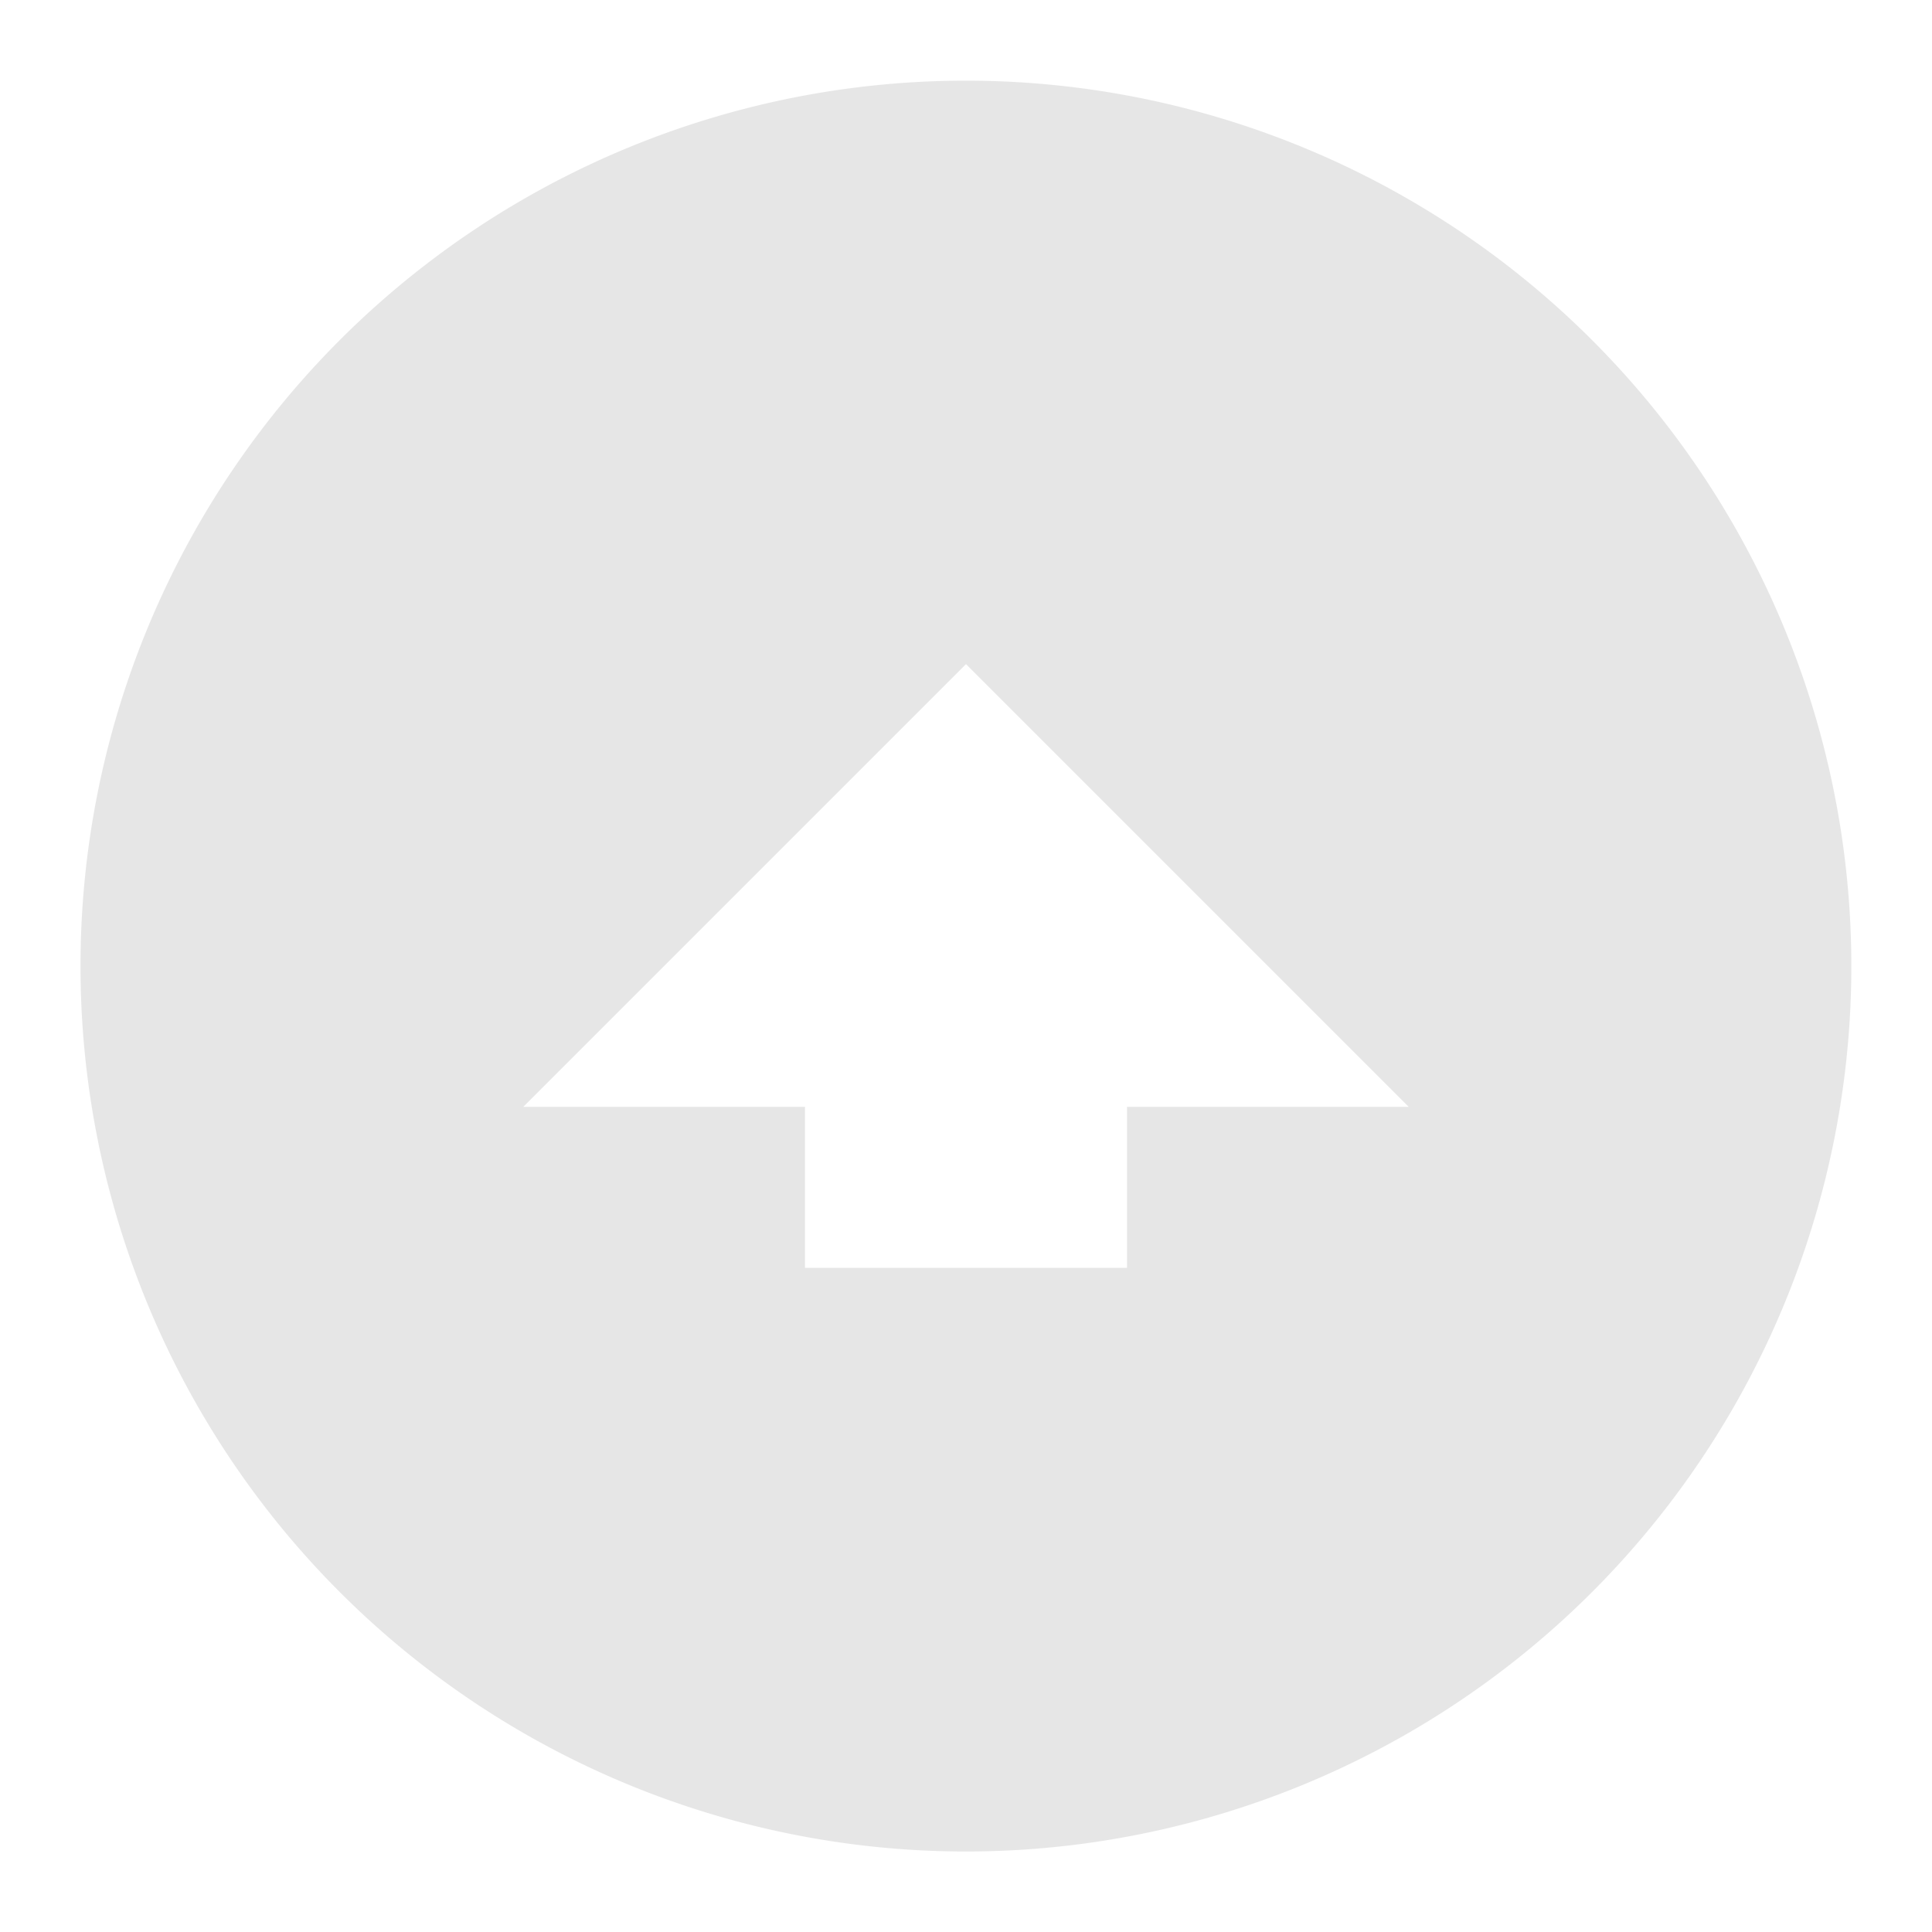 <svg xmlns="http://www.w3.org/2000/svg" width="24" height="24"><path fill="#e6e6e6" fill-opacity=".995" d="M12 1.002A11 11 0 0 0 1 12a11 11 0 0 0 11 11 11 11 0 0 0 10.998-11A11 11 0 0 0 12 1.002zm0 7.248l5.5 5.5H14v2h-4v-2H6.5l5.5-5.5z"/></svg>